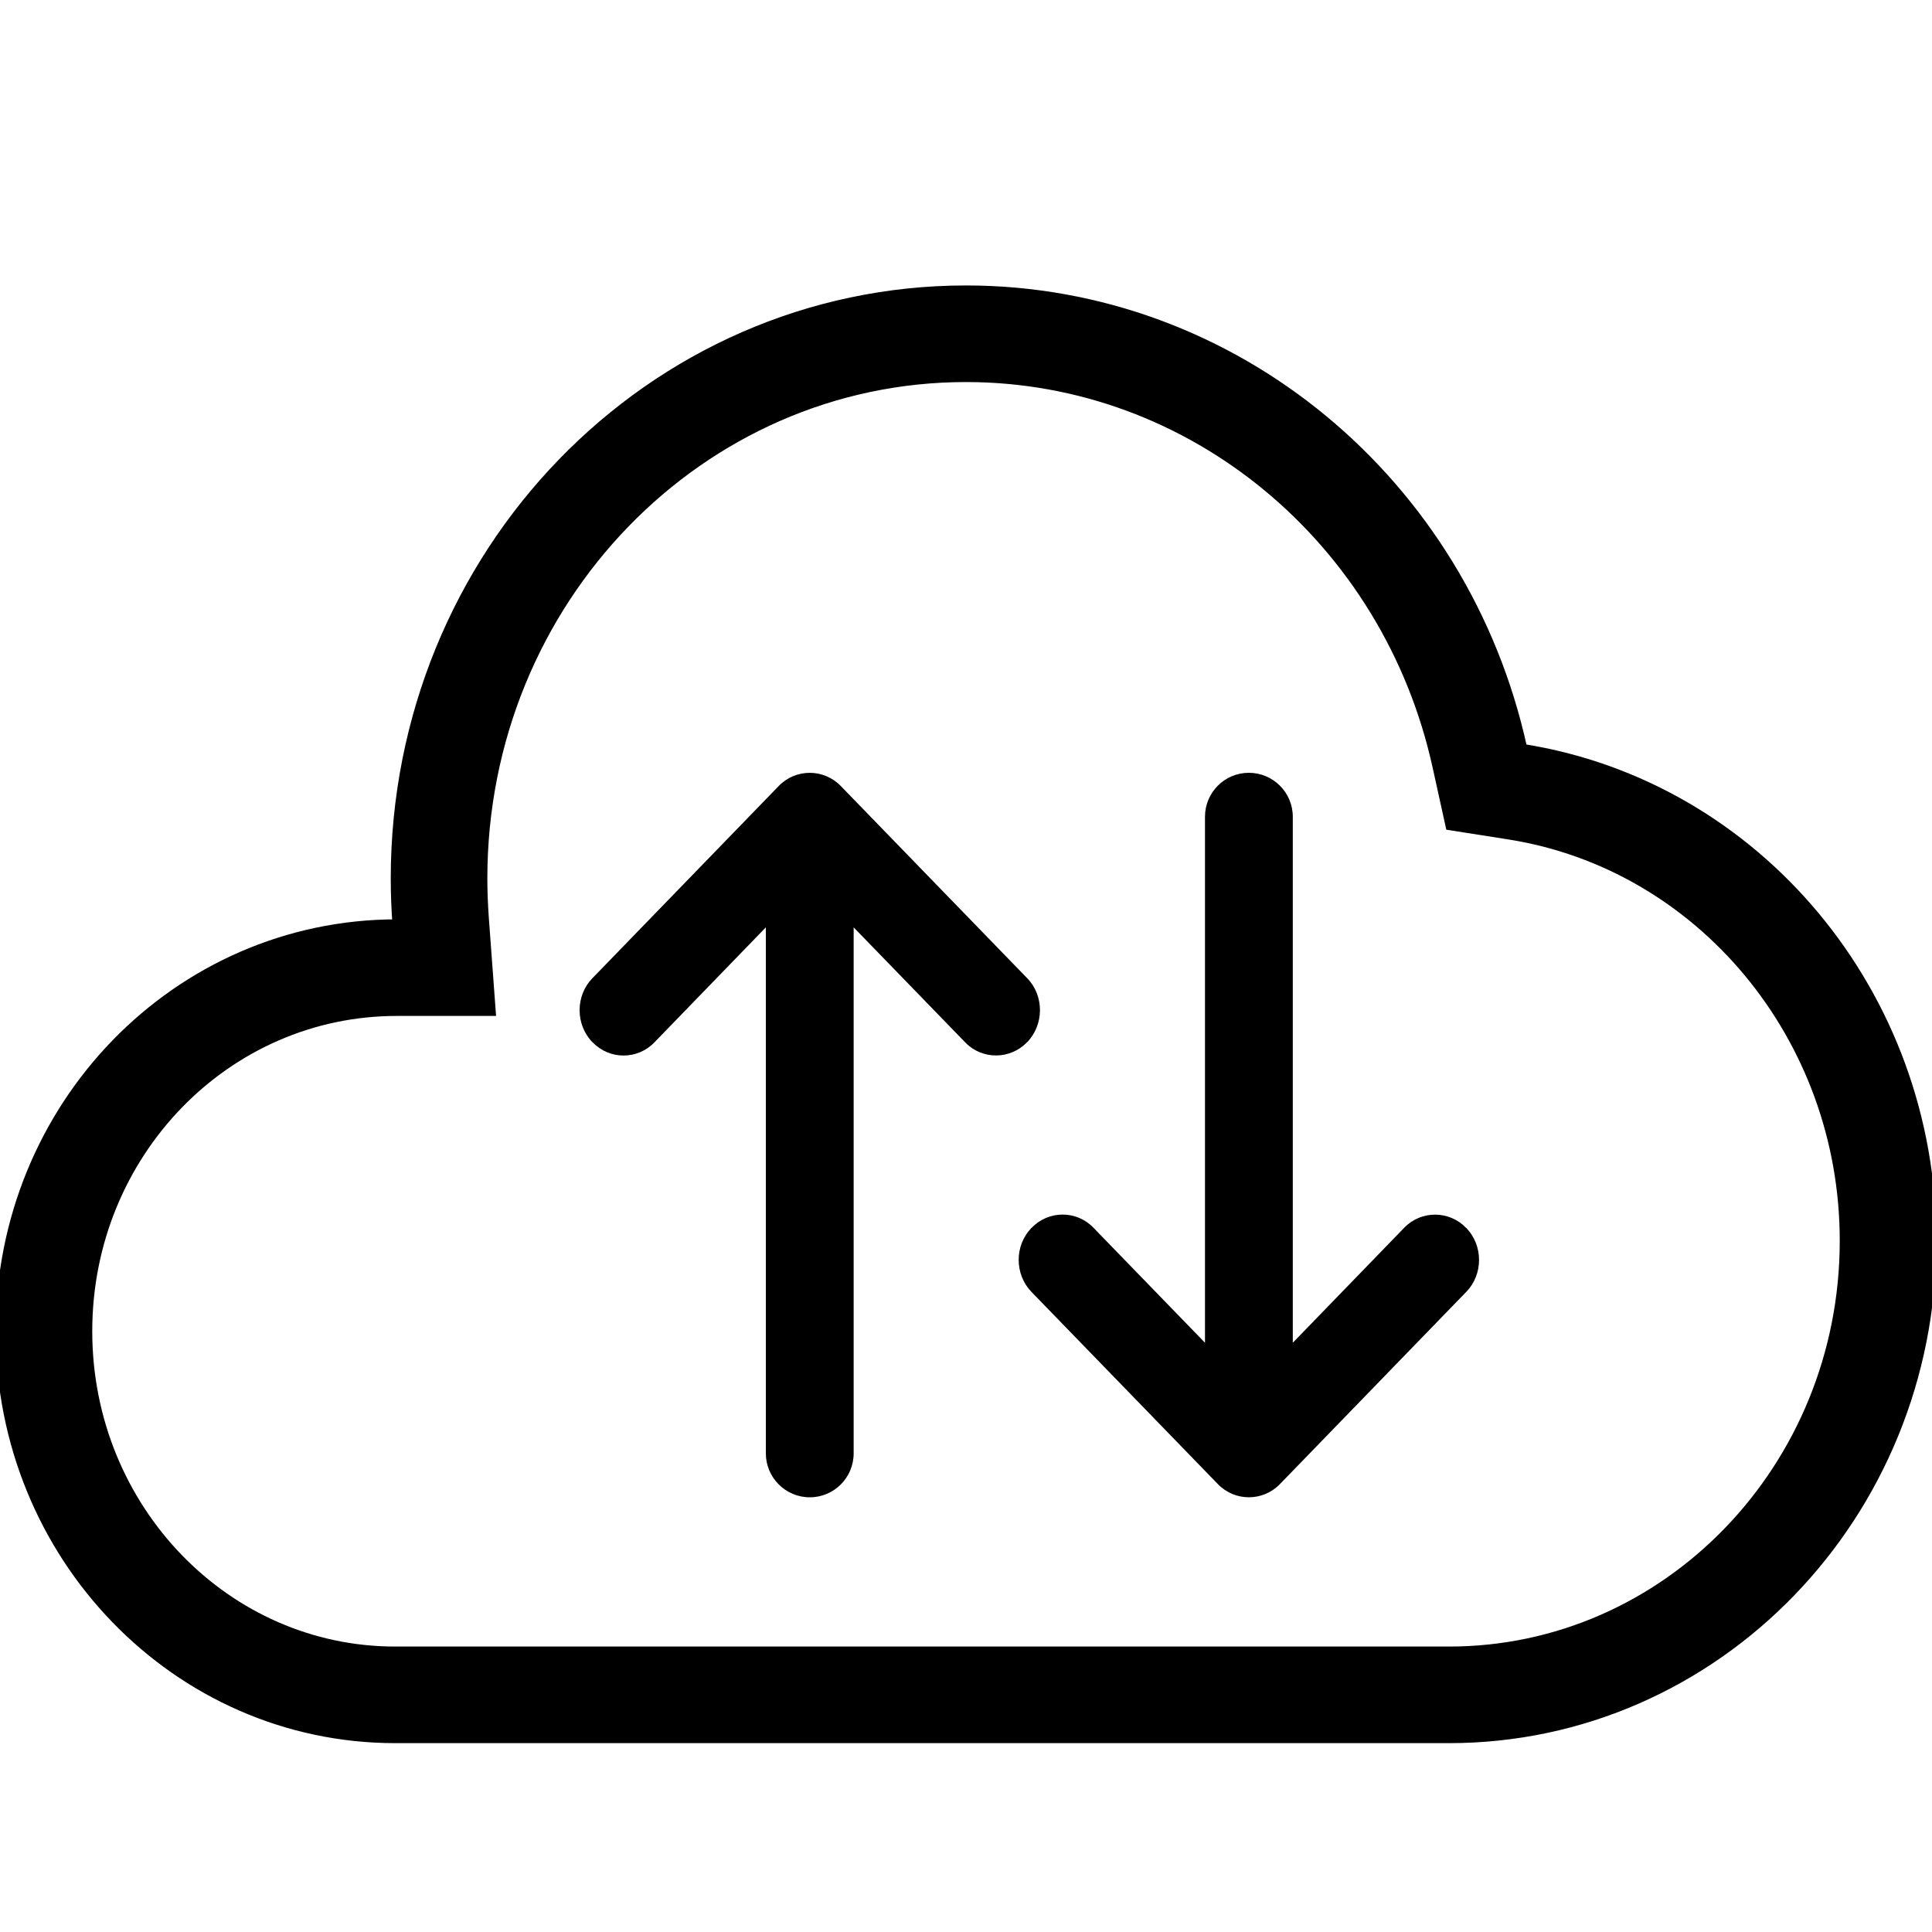<svg width="20px" height="20px" viewBox="0 0 20 20" version="1.1" xmlns="http://www.w3.org/2000/svg">
            <path id="cloud" stroke-width="1" stroke="#000000" fill="none" d="M0.455,13.781 C0.455,15.863 2.086,17.545 4.091,17.545 L15,17.545 C17.507,17.545 19.545,15.444 19.545,12.844 C19.545,10.512 17.894,8.544 15.693,8.196 L15.387,8.148 L15.32,7.844 C14.762,5.293 12.56,3.455 10,3.455 C6.991,3.455 4.545,5.976 4.545,9.094 C4.545,9.24 4.551,9.385 4.561,9.529 L4.597,10.017 L4.108,10.017 C2.088,10.017 0.455,11.697 0.455,13.781 Z" ></path>
            <path id="arrows" d="M12.474,13.9 L12.474,8.455 C12.474,8.204 12.677,8 12.928,8 C13.179,8 13.383,8.204 13.383,8.455 L13.383,13.9 L14.538,12.708 C14.714,12.527 15.003,12.531 15.175,12.709 L15.179,12.712 C15.354,12.893 15.356,13.191 15.179,13.373 L13.249,15.364 C13.074,15.544 12.785,15.546 12.608,15.364 L10.677,13.373 C10.503,13.193 10.5,12.895 10.677,12.712 L10.681,12.709 C10.857,12.527 11.145,12.529 11.318,12.708 L12.474,13.9 Z M8.837,9.6 L8.837,15.045 C8.837,15.296 8.634,15.5 8.383,15.5 C8.132,15.5 7.928,15.296 7.928,15.045 L7.928,9.6 L6.773,10.792 C6.599,10.971 6.312,10.973 6.136,10.791 L6.132,10.788 C5.955,10.605 5.957,10.307 6.132,10.127 L8.062,8.136 C8.239,7.954 8.528,7.956 8.703,8.136 L10.634,10.127 C10.811,10.309 10.808,10.607 10.634,10.788 L10.63,10.791 C10.457,10.969 10.169,10.973 9.993,10.792 L8.837,9.6 Z" ></path>
</svg>
